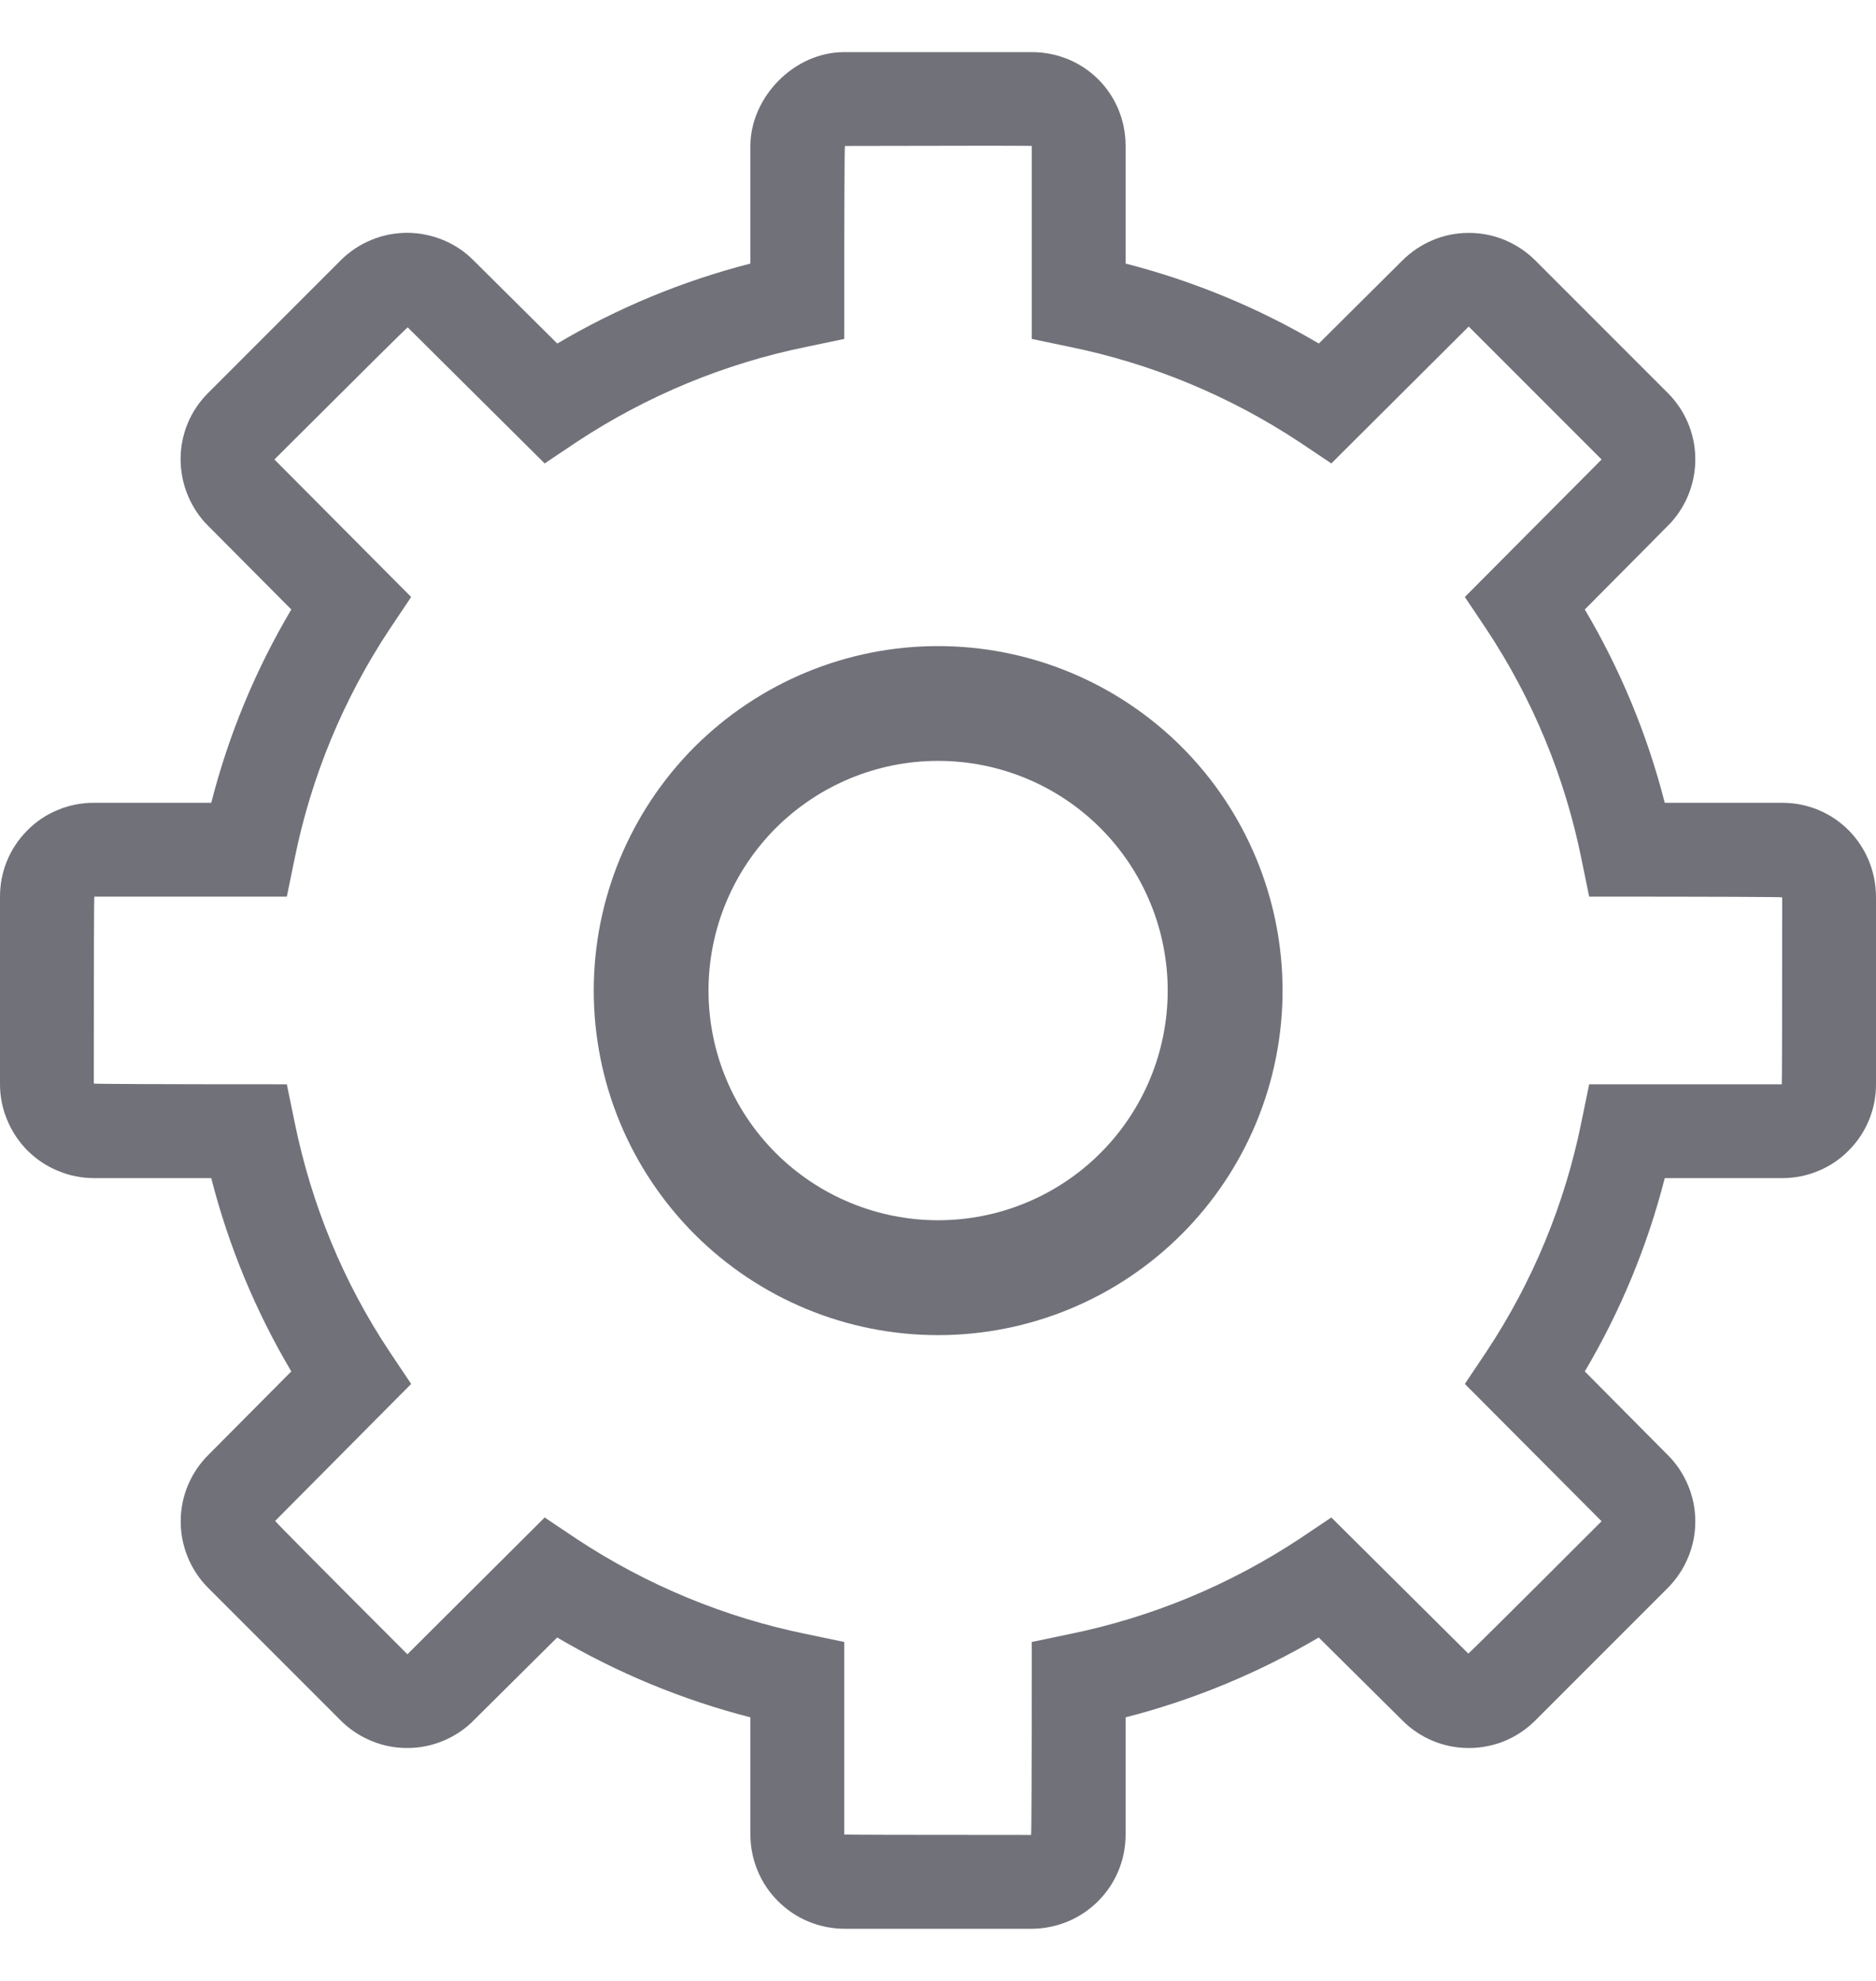 <svg width="18" height="19" viewBox="0 0 18 19" fill="#71717A" xmlns="http://www.w3.org/2000/svg">
<path fill-rule="evenodd" clip-rule="evenodd" d="M0.905 11.3C0.785 11.3 0.668 11.277 0.558 11.231C0.447 11.186 0.348 11.119 0.263 11.035C0.179 10.95 0.113 10.85 0.068 10.74C0.022 10.63 -0.001 10.512 4.51141e-05 10.393V8.607C-0.001 8.488 0.021 8.37 0.066 8.26C0.111 8.15 0.177 8.05 0.261 7.966C0.344 7.881 0.444 7.814 0.554 7.769C0.663 7.723 0.781 7.7 0.9 7.7H2.027C2.193 7.049 2.452 6.424 2.795 5.846L1.967 5.013C1.647 4.656 1.654 4.114 1.994 3.772L3.272 2.494C3.356 2.411 3.456 2.345 3.566 2.3C3.675 2.255 3.793 2.233 3.911 2.233C4.029 2.234 4.146 2.258 4.256 2.304C4.365 2.349 4.464 2.416 4.547 2.501L5.347 3.295C5.926 2.953 6.549 2.695 7.2 2.528V1.4C7.2 0.937 7.614 0.5 8.1 0.5H9.9C10.401 0.5 10.8 0.896 10.8 1.4V2.528C11.451 2.695 12.075 2.953 12.654 3.295L13.453 2.501C13.537 2.417 13.636 2.35 13.745 2.304C13.854 2.258 13.971 2.234 14.089 2.234C14.208 2.233 14.325 2.256 14.435 2.301C14.544 2.346 14.644 2.412 14.728 2.495L16.006 3.773C16.168 3.937 16.262 4.157 16.266 4.388C16.271 4.618 16.187 4.842 16.032 5.013C16.032 5.013 15.672 5.378 15.206 5.846C15.548 6.424 15.807 7.049 15.973 7.7H17.1C17.601 7.7 18 8.102 18 8.607V10.393C18.001 10.512 17.979 10.63 17.934 10.74C17.889 10.85 17.823 10.95 17.739 11.034C17.656 11.119 17.556 11.186 17.446 11.231C17.337 11.277 17.219 11.3 17.1 11.3H15.973C15.807 11.951 15.548 12.576 15.206 13.154L15.999 13.953C16.084 14.036 16.15 14.136 16.196 14.245C16.242 14.354 16.266 14.471 16.266 14.589C16.267 14.708 16.244 14.825 16.199 14.934C16.154 15.044 16.088 15.144 16.005 15.228L14.727 16.506C14.643 16.589 14.543 16.655 14.434 16.7C14.324 16.744 14.207 16.767 14.089 16.766C13.97 16.766 13.853 16.742 13.744 16.696C13.635 16.65 13.536 16.583 13.453 16.499L12.653 15.706C12.074 16.047 11.451 16.305 10.8 16.472V17.596C10.8 18.099 10.395 18.5 9.893 18.5H8.107C7.988 18.5 7.87 18.477 7.76 18.432C7.65 18.387 7.55 18.32 7.466 18.236C7.381 18.152 7.314 18.052 7.269 17.942C7.223 17.832 7.2 17.715 7.2 17.596V16.472C6.549 16.305 5.925 16.047 5.346 15.706L4.547 16.499C4.464 16.584 4.365 16.65 4.255 16.696C4.146 16.742 4.029 16.766 3.911 16.766C3.792 16.767 3.675 16.744 3.566 16.699C3.456 16.654 3.356 16.588 3.272 16.505L1.994 15.227C1.911 15.143 1.845 15.043 1.801 14.934C1.756 14.824 1.733 14.707 1.734 14.589C1.734 14.47 1.758 14.353 1.804 14.244C1.85 14.135 1.917 14.036 2.001 13.953L2.795 13.154C2.452 12.576 2.193 11.951 2.027 11.3H0.905ZM3.945 5.726L3.74 6.032C3.295 6.702 2.985 7.452 2.826 8.24L2.752 8.6H0.905C0.902 8.6 0.9 9.198 0.9 10.393C0.9 10.397 1.517 10.4 2.752 10.4L2.826 10.76C2.988 11.555 3.294 12.299 3.74 12.968L3.945 13.274L2.64 14.588C2.636 14.59 3.059 15.017 3.909 15.867L5.226 14.555L5.532 14.76C6.203 15.203 6.953 15.514 7.741 15.674L8.1 15.749V17.596C8.1 17.598 8.698 17.6 9.893 17.6C9.897 17.6 9.9 16.983 9.9 15.749L10.259 15.674C11.047 15.514 11.797 15.203 12.468 14.76L12.774 14.555L14.088 15.86C14.09 15.864 14.517 15.441 15.367 14.591L14.055 13.274L14.26 12.968C14.705 12.298 15.015 11.548 15.174 10.76L15.248 10.4H17.096C17.098 10.4 17.1 9.802 17.1 8.607C17.1 8.603 16.483 8.6 15.248 8.6L15.174 8.24C15.015 7.452 14.705 6.702 14.26 6.032L14.055 5.726L15.294 4.481L15.367 4.407L14.092 3.132L12.774 4.445L12.468 4.24C11.797 3.797 11.047 3.486 10.259 3.326L9.9 3.251V1.4C9.9 1.397 9.302 1.397 8.107 1.4C8.103 1.4 8.1 2.017 8.1 3.251L7.741 3.326C6.953 3.486 6.203 3.797 5.532 4.24L5.226 4.445L3.912 3.14C3.91 3.136 3.483 3.559 2.633 4.407L3.945 5.726Z" fill="#71717A"/>
<path d="M9.001 12.806C8.567 12.806 8.138 12.721 7.737 12.555C7.336 12.389 6.971 12.145 6.664 11.838C6.358 11.531 6.114 11.167 5.948 10.766C5.782 10.365 5.697 9.935 5.697 9.501C5.697 9.067 5.782 8.638 5.948 8.237C6.114 7.836 6.358 7.471 6.664 7.164C6.971 6.858 7.336 6.614 7.737 6.448C8.138 6.282 8.567 6.197 9.001 6.197C9.878 6.197 10.718 6.545 11.338 7.164C11.958 7.784 12.306 8.625 12.306 9.501C12.306 10.378 11.958 11.218 11.338 11.838C10.718 12.458 9.878 12.806 9.001 12.806ZM9.001 11.704C9.586 11.704 10.146 11.472 10.559 11.059C10.972 10.646 11.204 10.086 11.204 9.501C11.204 8.917 10.972 8.357 10.559 7.943C10.146 7.53 9.586 7.298 9.001 7.298C8.417 7.298 7.857 7.53 7.443 7.943C7.03 8.357 6.798 8.917 6.798 9.501C6.798 10.086 7.03 10.646 7.443 11.059C7.857 11.472 8.417 11.704 9.001 11.704Z" fill="#71717A"/>
</svg>
